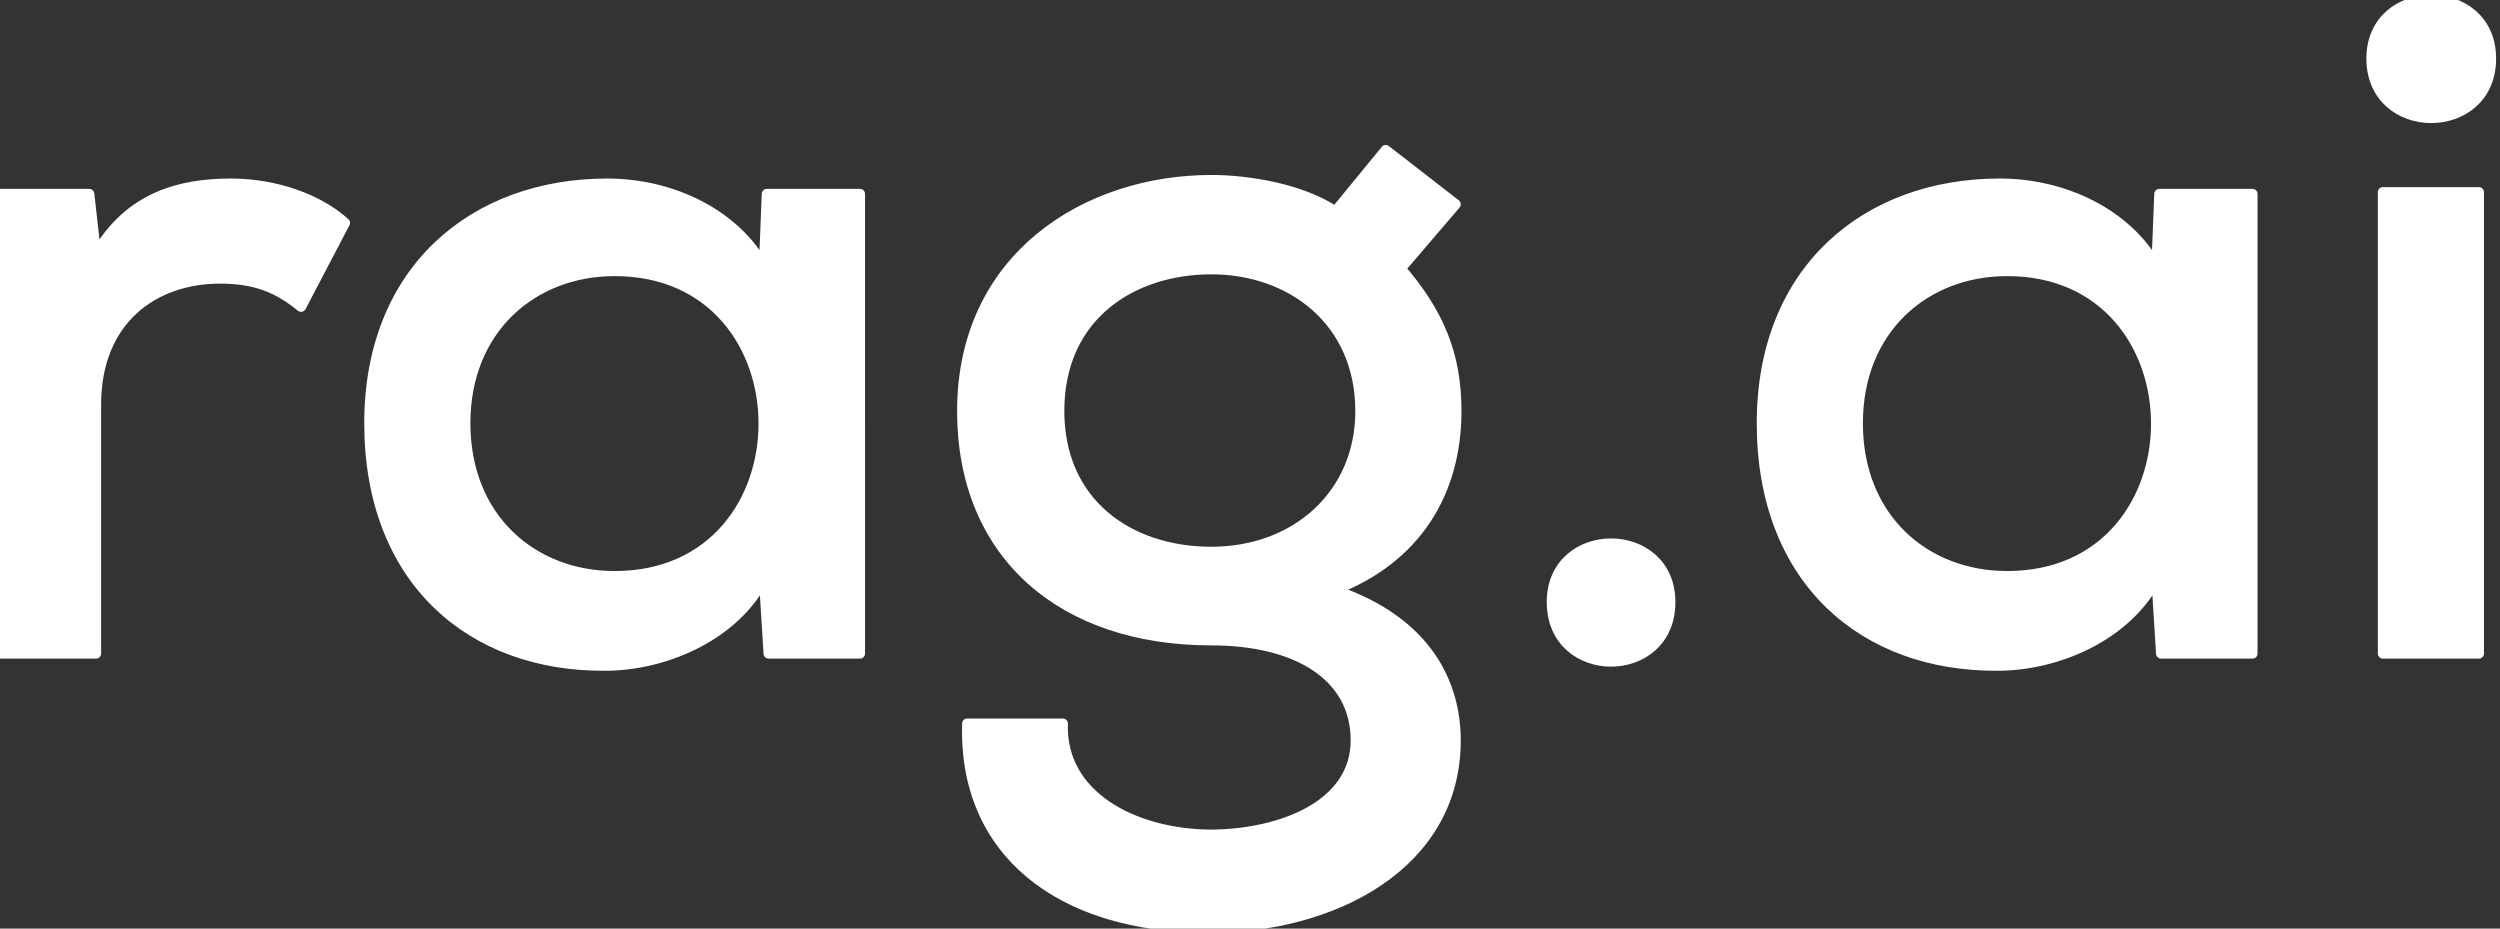<svg xmlns="http://www.w3.org/2000/svg" xmlns:xlink="http://www.w3.org/1999/xlink" viewBox="0 0 7000 2600" preserveAspectRatio="xMidYMid" fill-rule="evenodd" fill="white" stroke-width="28.222" stroke-linejoin="round" stroke="white" xmlns:v="https://vecta.io/nano"><rect x="0" y="0" width="7000" height="2600" fill="#333333" stroke="none"/><defs><clipPath id="A"><path d="M0 0h7000v2600H0z"/></clipPath><path id="B" d="M2139 746c-81-146-256-232-439-232-371 0-666 240-666 671 0 439 285 682 661 679 159 0 358-78 444-243l13 209h256V543h-261l-8 203zm-418 13c556 0 556 854 0 854-230 0-418-162-418-428 0-264 188-426 418-426z"/></defs><g clip-path="url(#A)"><path d="M0 543v1287h269v-697c0-238 162-353 347-353 99 0 162 26 227 79l123-235c-73-66-193-110-319-110-138 0-284 34-378 198l-19-169H0z"/><use xlink:href="#B"/><path d="M3739 592c-92-62-240-88-347-88-350 0-698 216-698 647 0 402 280 642 698 642 240 0 404 100 404 280 0 183-211 264-410 264-214-3-417-110-410-311h-268c-11 358 258 572 678 572 345 0 690-175 690-525 0-154-76-332-340-421 230-88 342-274 342-501 0-159-49-274-156-399l154-180-196-152-141 172zm-347 162c222 0 417 144 417 397 0 233-180 394-417 394-233 0-426-138-426-394 0-269 206-397 426-397zm953 932c0 222 332 222 332 0 0-219-332-219-332 0zm1693-940c-81-146-256-232-439-232-371 0-666 240-666 671 0 439 285 682 661 679 159 0 358-78 444-243l13 209h256V543h-261l-8 203zm-418 13c556 0 556 854 0 854-230 0-418-162-418-428 0-264 188-426 418-426zm1321-221v1292h-269V538h269zm-301-374c0 222 335 222 335 0 0-219-335-219-335 0z"/></g></svg>